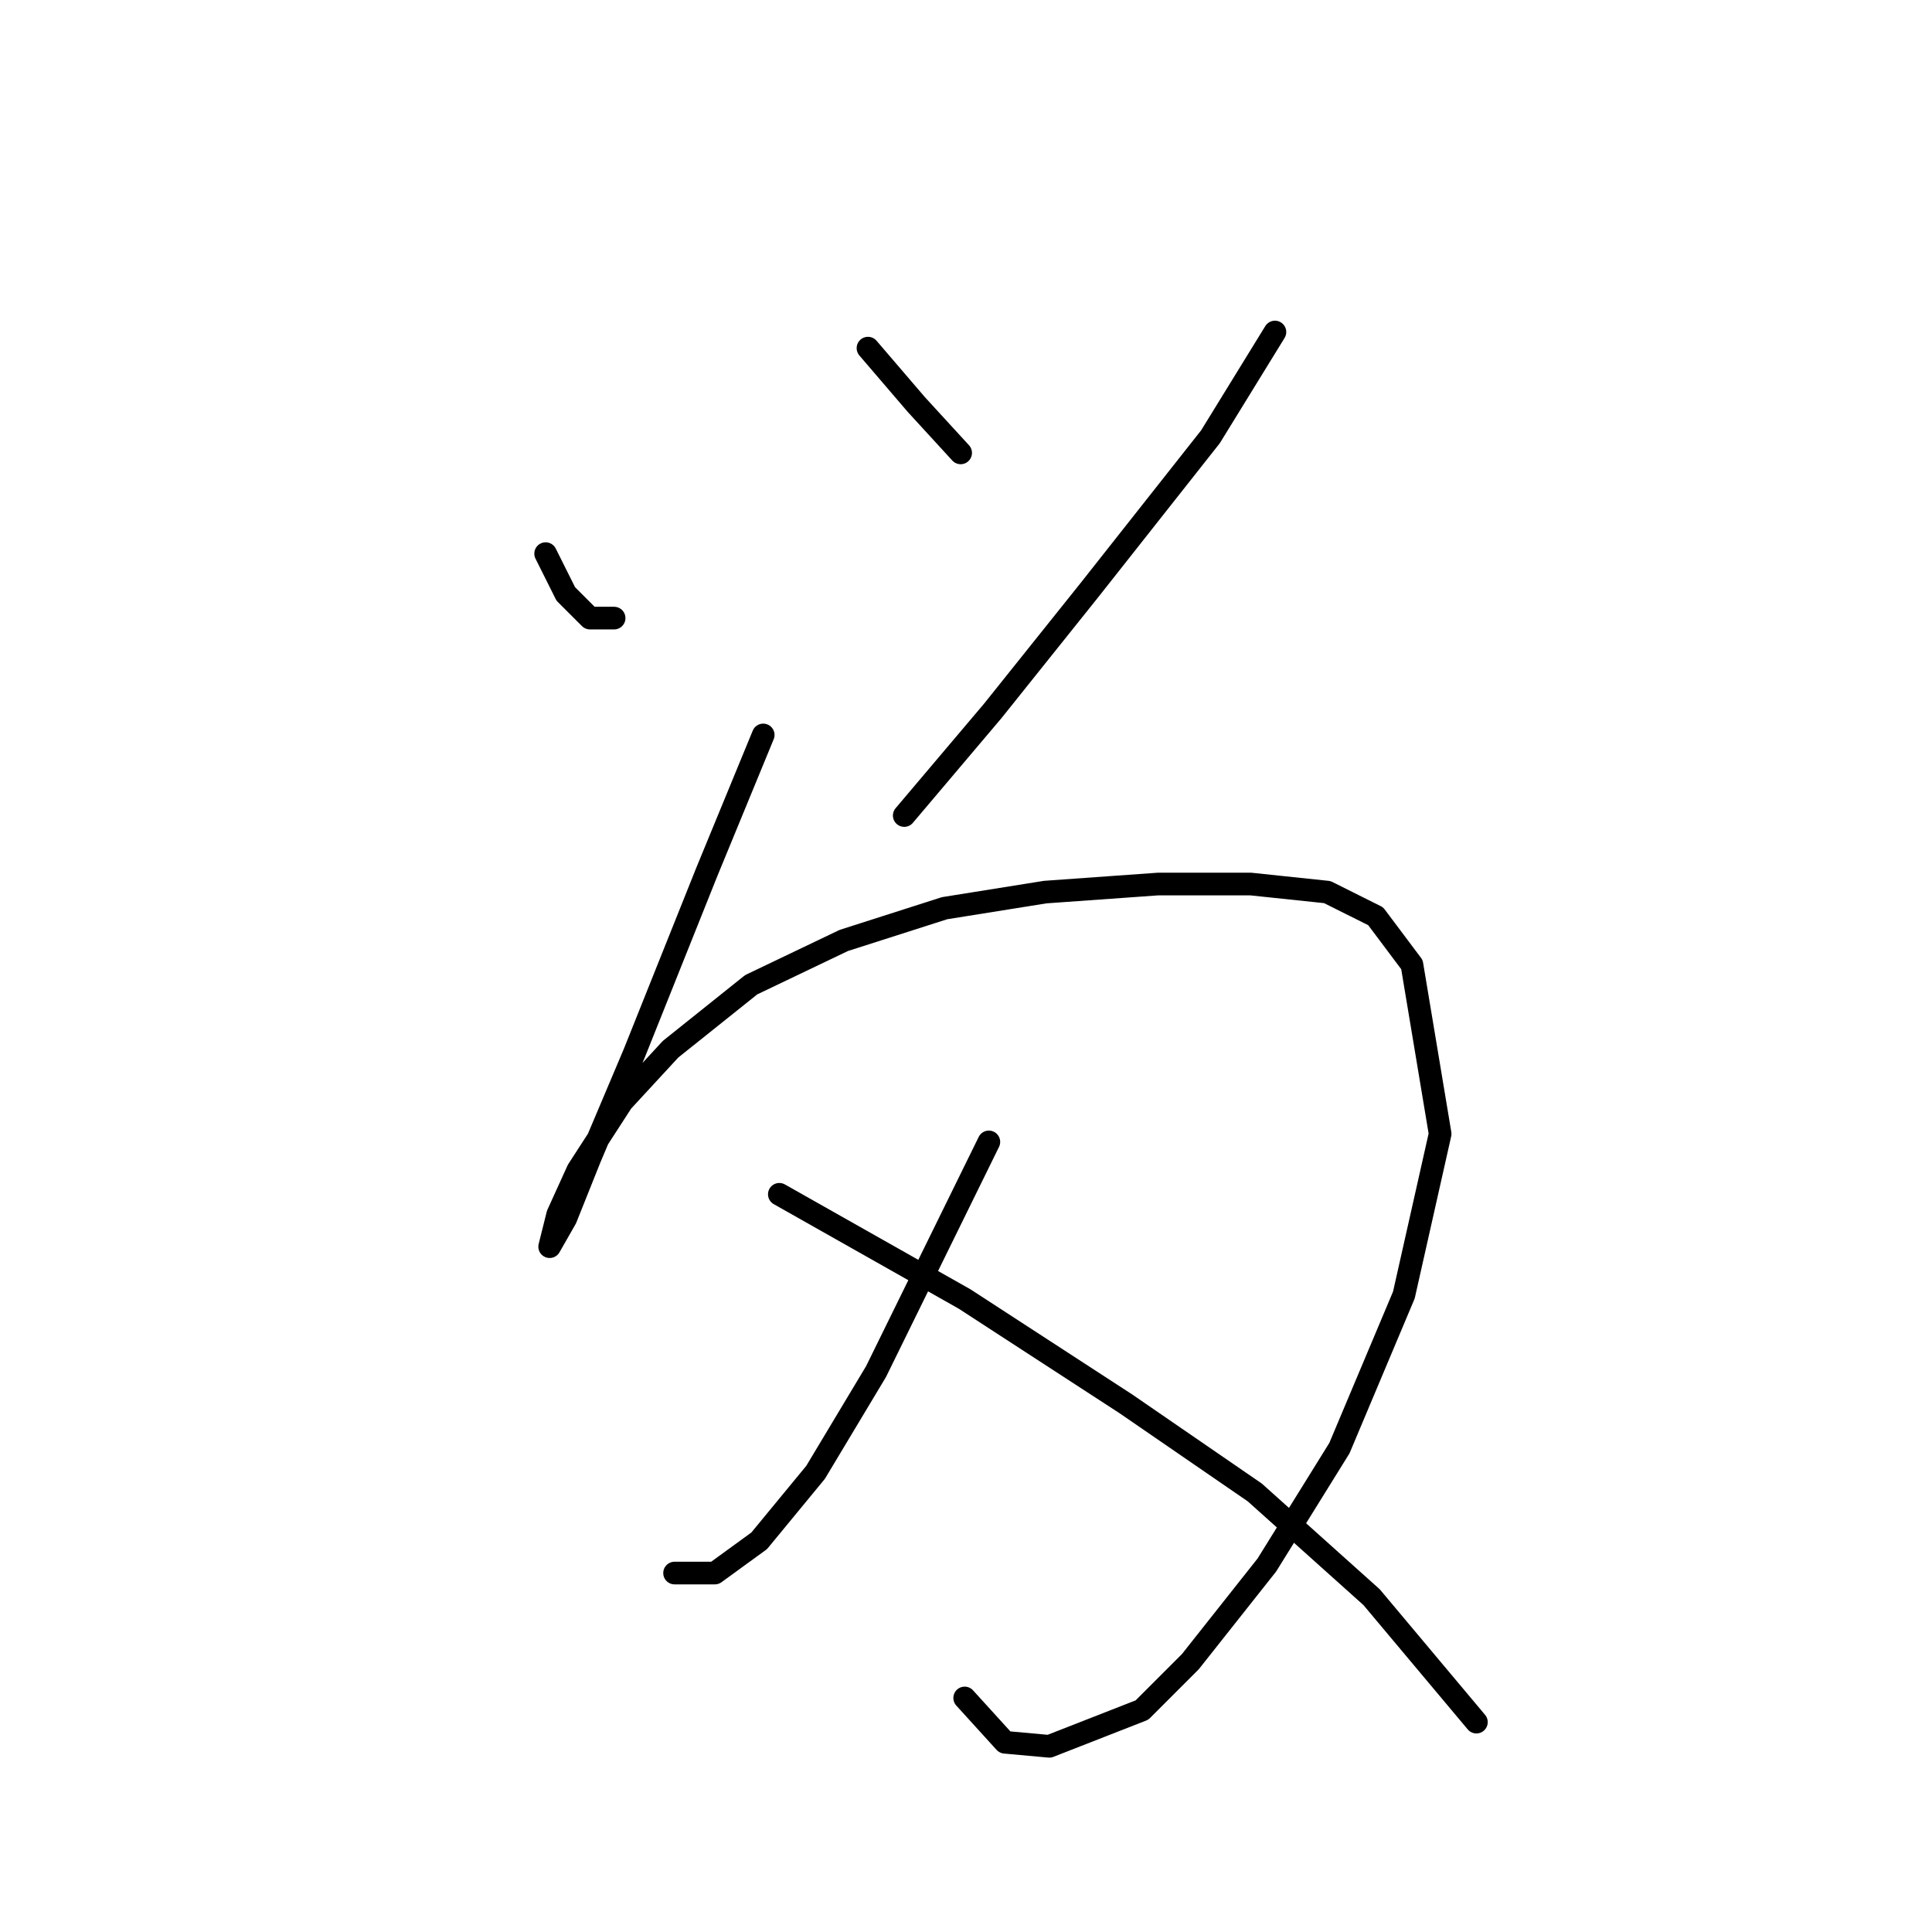 <?xml version="1.0" standalone="no"?>
    <svg width="256" height="256" xmlns="http://www.w3.org/2000/svg" version="1.1">
    <polyline stroke="black" stroke-width="3" stroke-linecap="round" fill="transparent" stroke-linejoin="round" points="72.299 73.358 74.968 78.698 78.172 81.901 81.375 81.901 81.375 81.901 " />
        <polyline stroke="black" stroke-width="3" stroke-linecap="round" fill="transparent" stroke-linejoin="round" points="115.011 46.129 121.418 53.604 127.291 60.011 127.291 60.011 " />
        <polyline stroke="black" stroke-width="3" stroke-linecap="round" fill="transparent" stroke-linejoin="round" points="168.936 43.994 160.393 57.875 144.376 78.164 131.562 94.181 119.816 108.062 119.816 108.062 " />
        <polyline stroke="black" stroke-width="3" stroke-linecap="round" fill="transparent" stroke-linejoin="round" points="101.13 97.384 93.655 115.537 84.045 139.563 78.172 153.445 74.968 161.453 72.833 165.191 72.833 165.191 73.9 160.919 76.57 155.046 82.443 145.97 88.85 139.029 99.528 130.487 111.808 124.614 125.156 120.342 138.503 118.207 153.453 117.139 165.733 117.139 175.877 118.207 182.284 121.41 187.089 127.817 190.826 150.241 186.021 171.597 177.479 191.886 167.868 207.369 157.724 220.183 151.317 226.59 139.037 231.395 133.164 230.861 127.825 224.988 127.825 224.988 " />
        <polyline stroke="black" stroke-width="3" stroke-linecap="round" fill="transparent" stroke-linejoin="round" points="131.029 151.309 116.079 181.742 108.071 195.089 100.596 204.166 94.723 208.437 89.384 208.437 89.384 208.437 " />
        <polyline stroke="black" stroke-width="3" stroke-linecap="round" fill="transparent" stroke-linejoin="round" points="103.265 158.25 127.825 172.131 149.181 186.013 166.266 197.759 181.75 211.641 195.631 228.192 195.631 228.192 " />
        </svg>